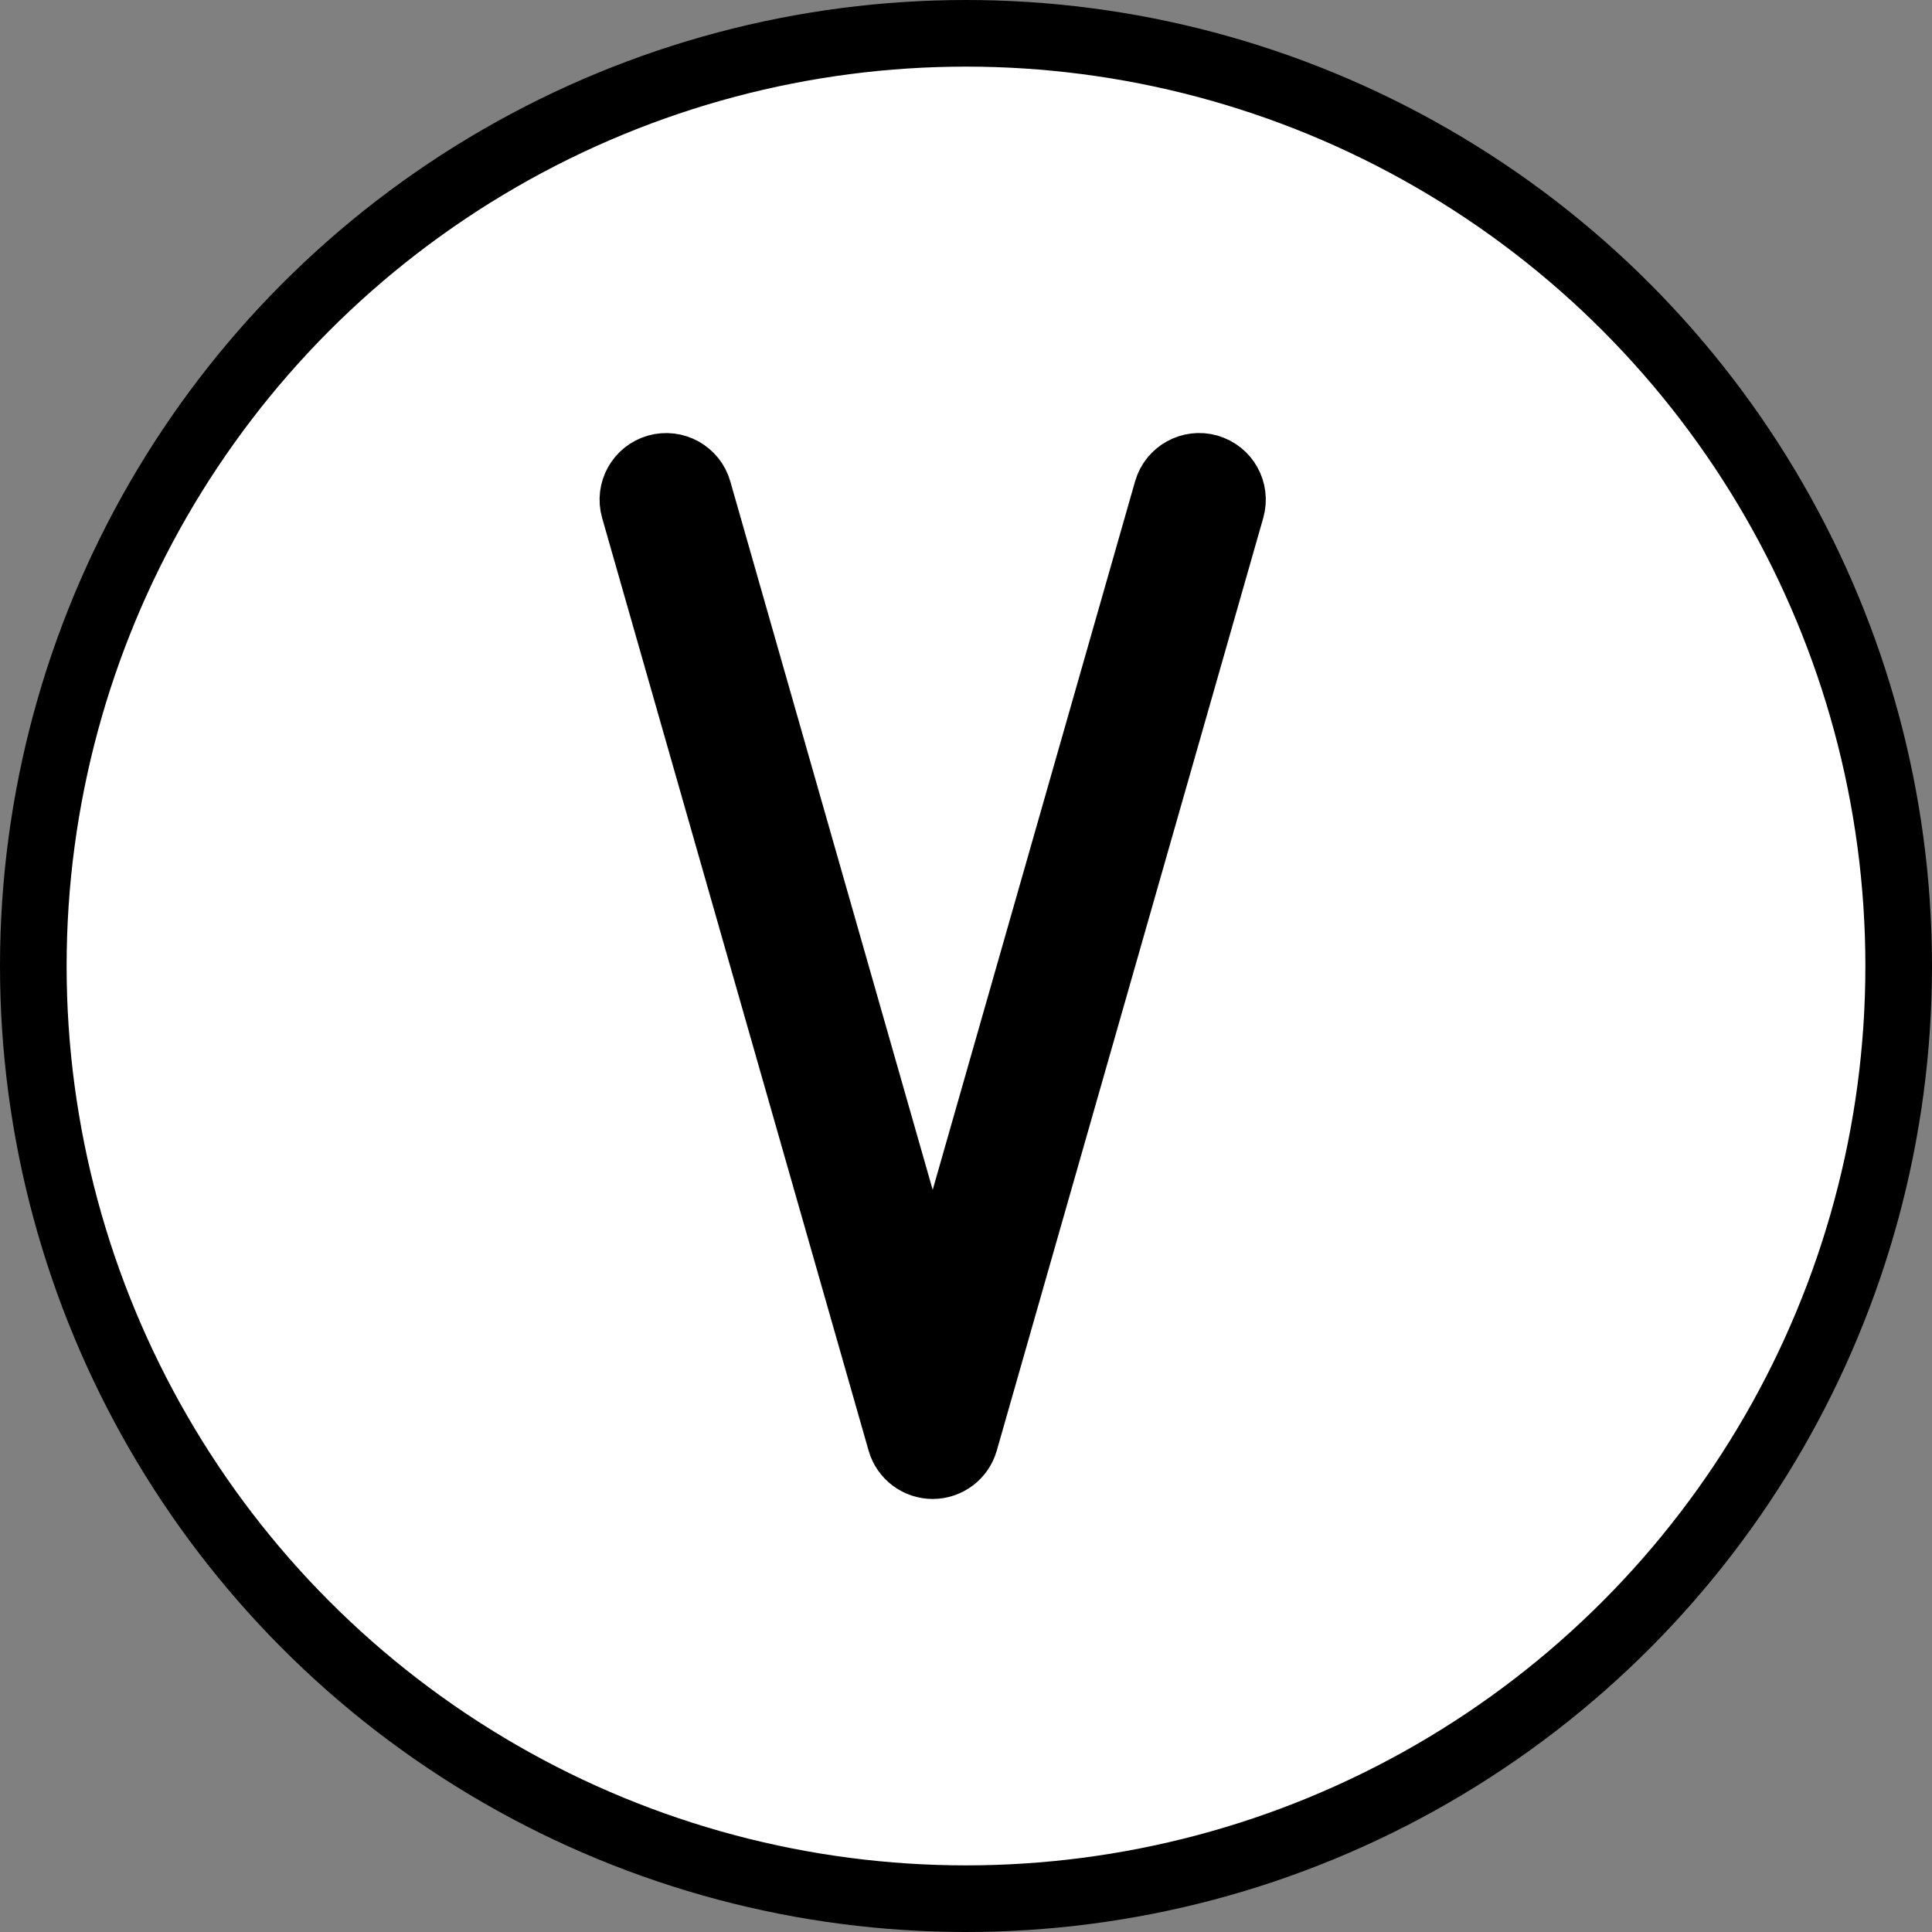 <?xml version="1.0" encoding="UTF-8" standalone="no"?>
<svg
   id="emoji"
   viewBox="0 0 58 58"
   version="1.1"
   sodipodi:docname="1f1fb.svg"
   width="58"
   height="58"
   xmlns:inkscape="http://www.inkscape.org/namespaces/inkscape"
   xmlns:sodipodi="http://sodipodi.sourceforge.net/DTD/sodipodi-0.dtd"
   xmlns="http://www.w3.org/2000/svg"
   xmlns:svg="http://www.w3.org/2000/svg">
  <rect x="0" y="0" width="58" height="58" fill="#808080" stroke="none"/>
  <defs
     id="defs2" />
  <sodipodi:namedview
     id="namedview2"
     pagecolor="#ffffff"
     bordercolor="#000000"
     borderopacity="0.25"
     inkscape:showpageshadow="2"
     inkscape:pageopacity="0.0"
     inkscape:pagecheckerboard="0"
     inkscape:deskcolor="#d1d1d1" />
  <g
     id="color"
     transform="translate(-7,-7)">
    <circle
       cx="36"
       cy="36"
       r="27.5"
       fill="#ffffff"
       id="circle1" />
  </g>
  <g
     id="line"
     transform="translate(-7,-7)">
    <g
       id="line-2">
      <circle
         cx="36"
         cy="36"
         r="28"
         fill="none"
         stroke="#000000"
         stroke-linejoin="round"
         stroke-width="2"
         id="circle2" />
    </g>
    <path
       stroke="#000000"
       stroke-linejoin="round"
       stroke-width="2"
       d="m 43.274,21.038 c -0.525,-0.151 -1.084,0.155 -1.236,0.686 L 35,46.36 27.962,21.725 c -0.152,-0.532 -0.709,-0.836 -1.236,-0.686 -0.531,0.152 -0.839,0.705 -0.688,1.236 l 8,28 c 0.123,0.429 0.516,0.725 0.962,0.725 0.446,0 0.839,-0.296 0.962,-0.725 l 8,-28 c 0.151,-0.531 -0.156,-1.085 -0.688,-1.236 z"
       id="path2" />
  </g>
</svg>
